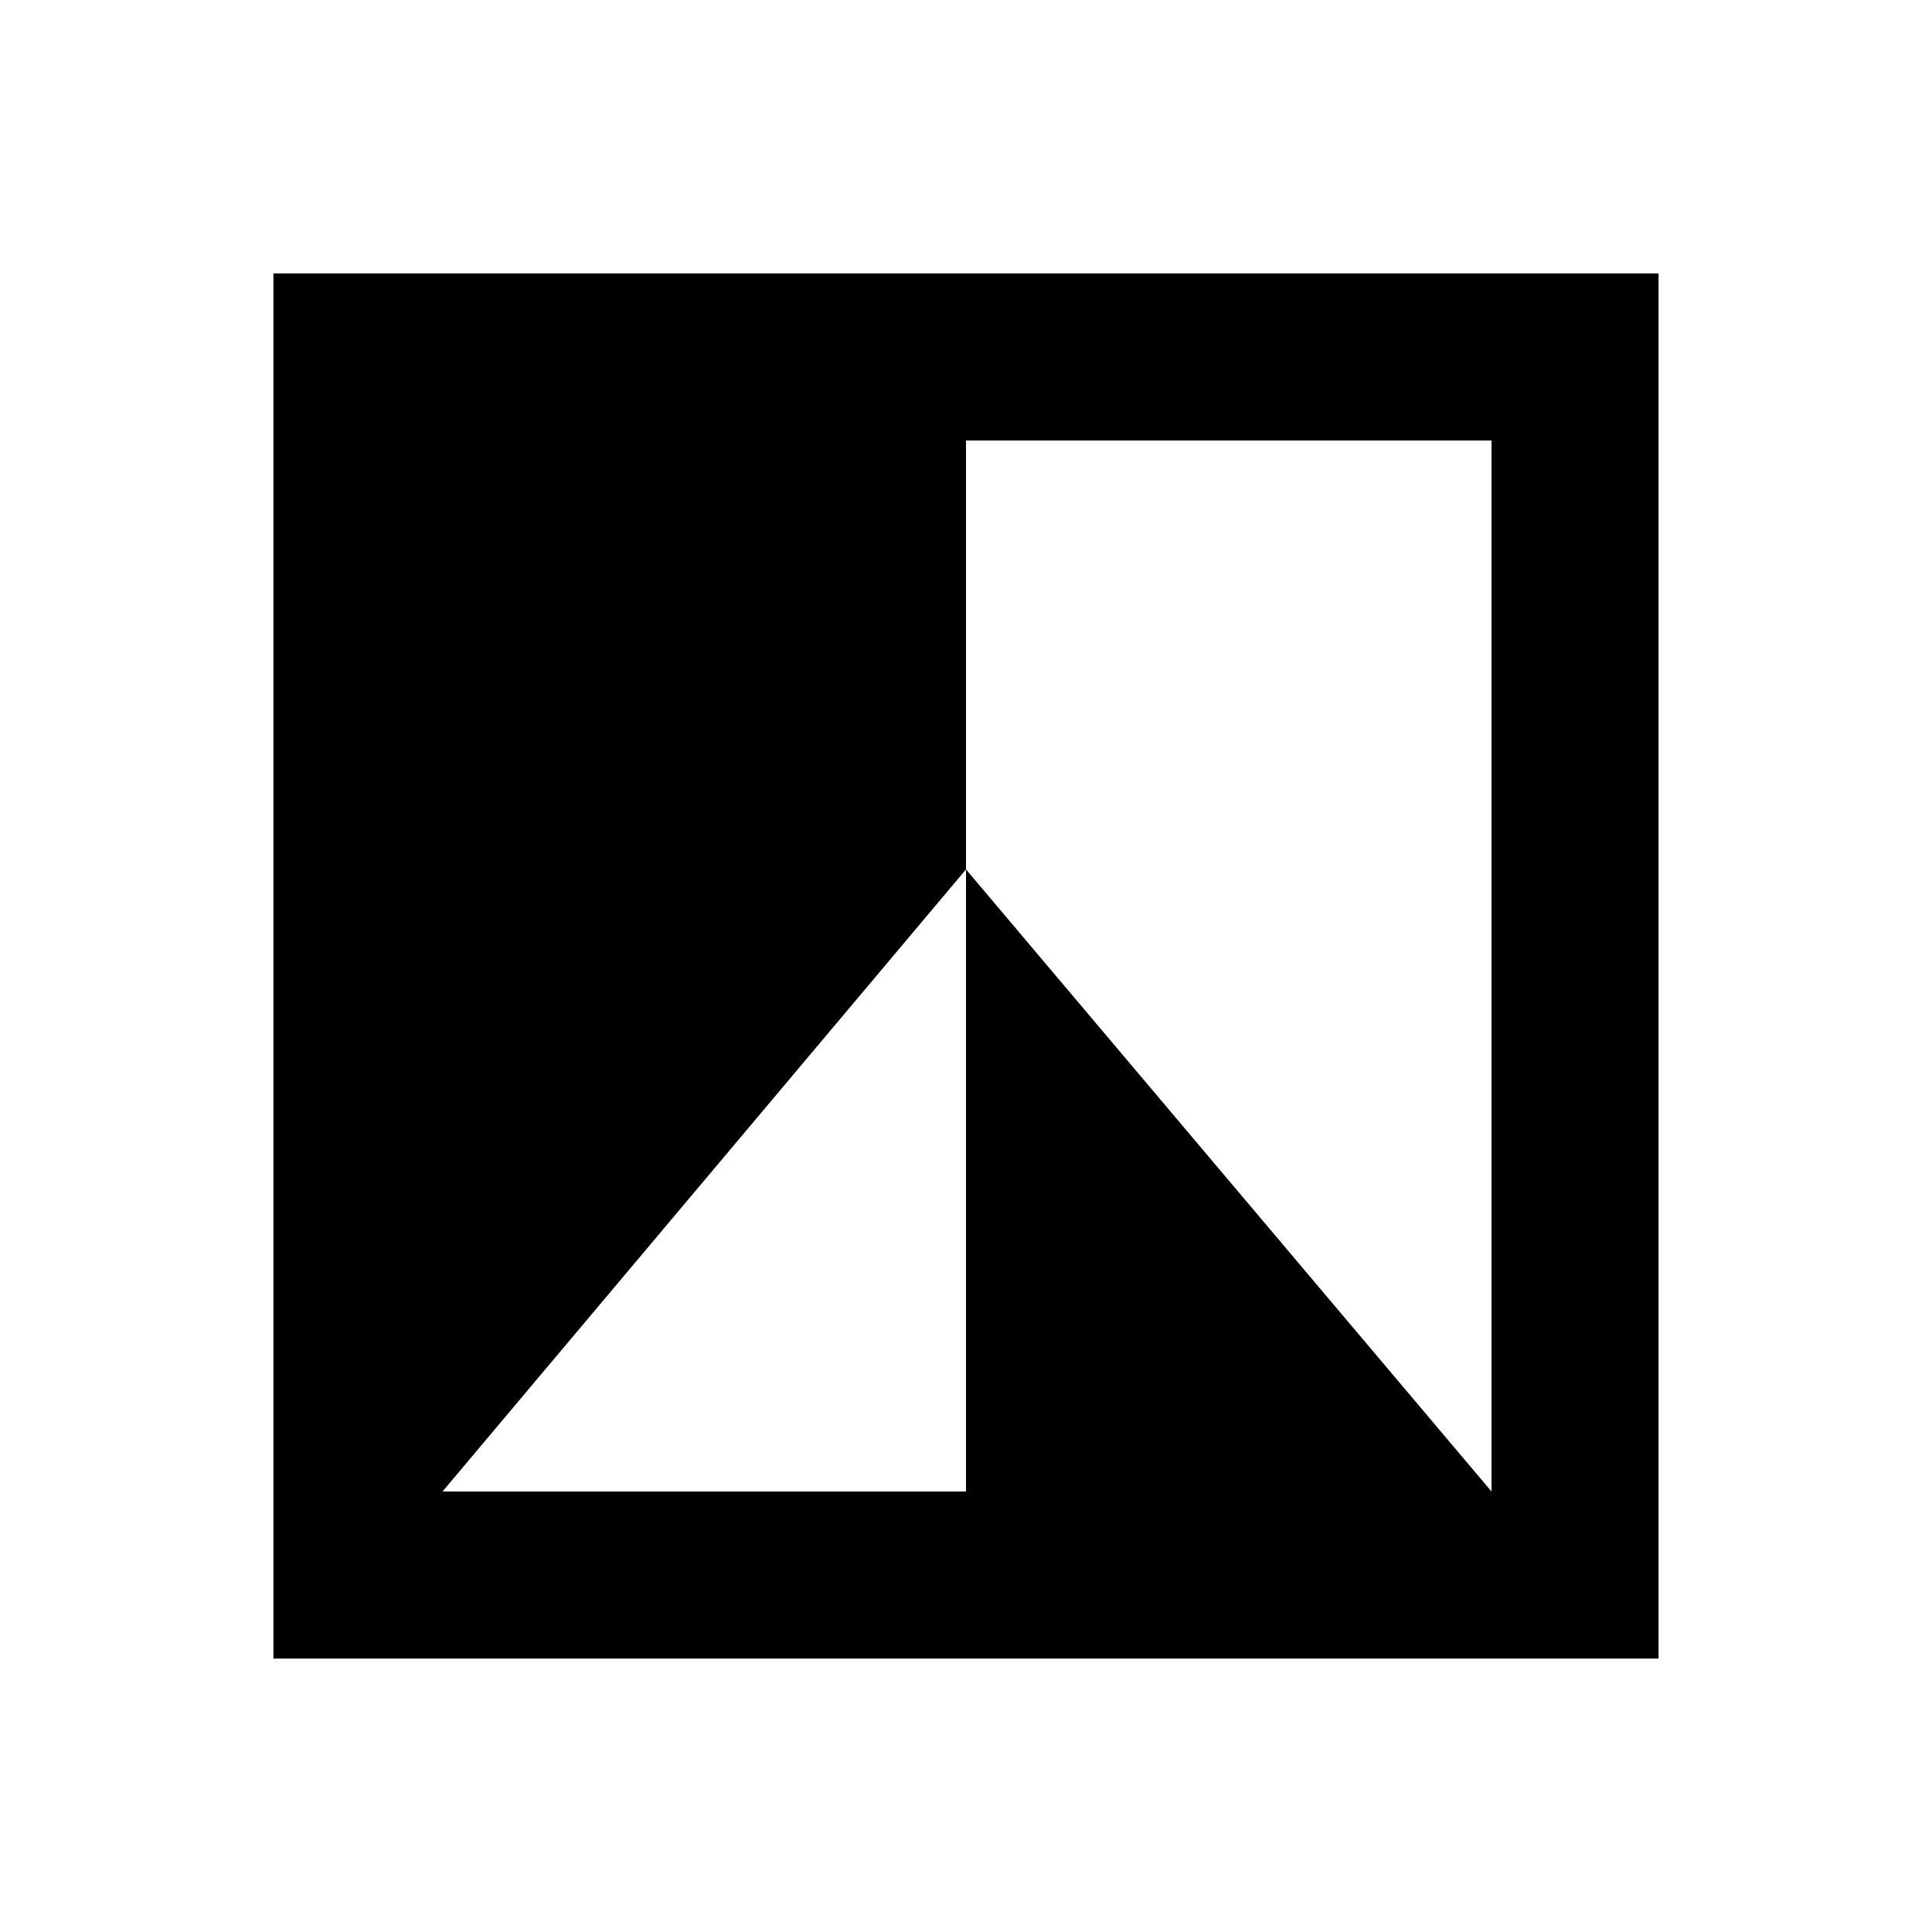<svg xmlns="http://www.w3.org/2000/svg" height="20" viewBox="0 -960 960 960" width="20"><path d="M824.13-135.87H135.87v-688.26h688.26v688.26Zm-604.26-83H480V-528l261.13 309.13v-522.26H480V-528L219.87-218.87Z"/></svg>